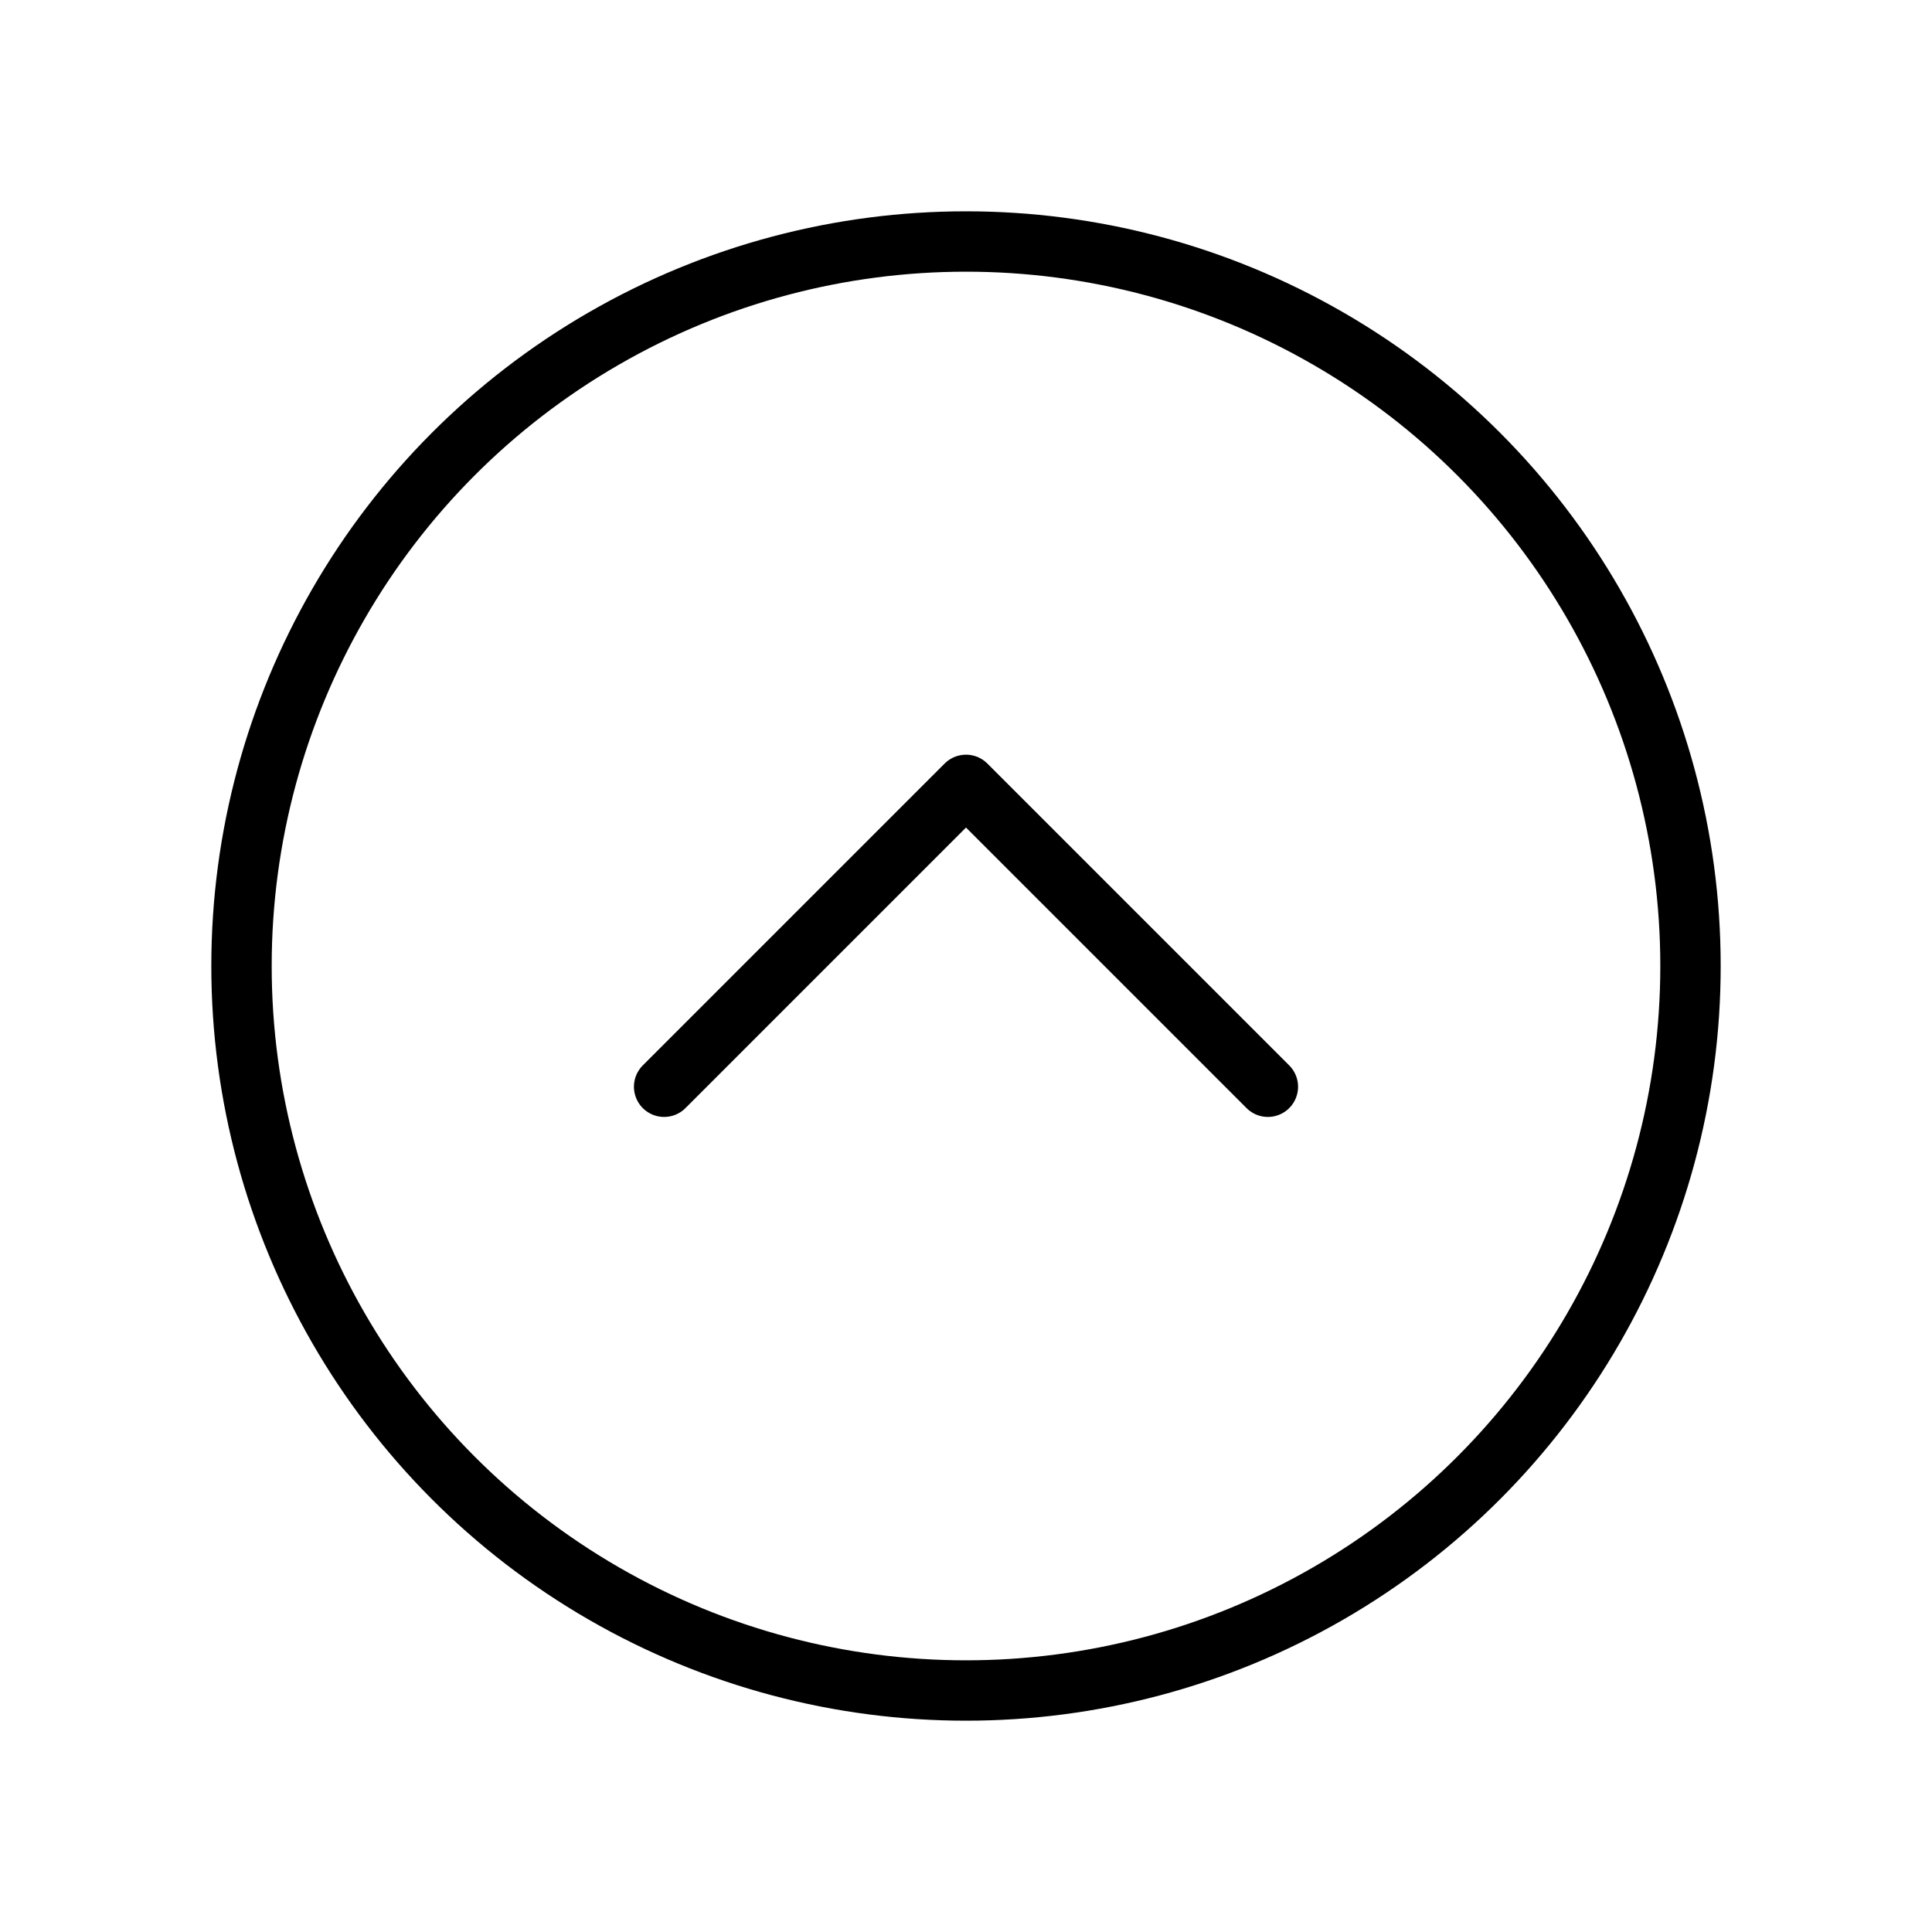 <svg xmlns="http://www.w3.org/2000/svg" viewBox="0 0 256 256"><rect width="256" height="256" fill="none"/><circle cx="128" cy="128" r="96" fill="none" stroke="currentColor" stroke-linecap="round" stroke-linejoin="round" stroke-width="8"/><polyline points="88 144 128 104 168 144" fill="none" stroke="currentColor" stroke-linecap="round" stroke-linejoin="round" stroke-width="8"/></svg>